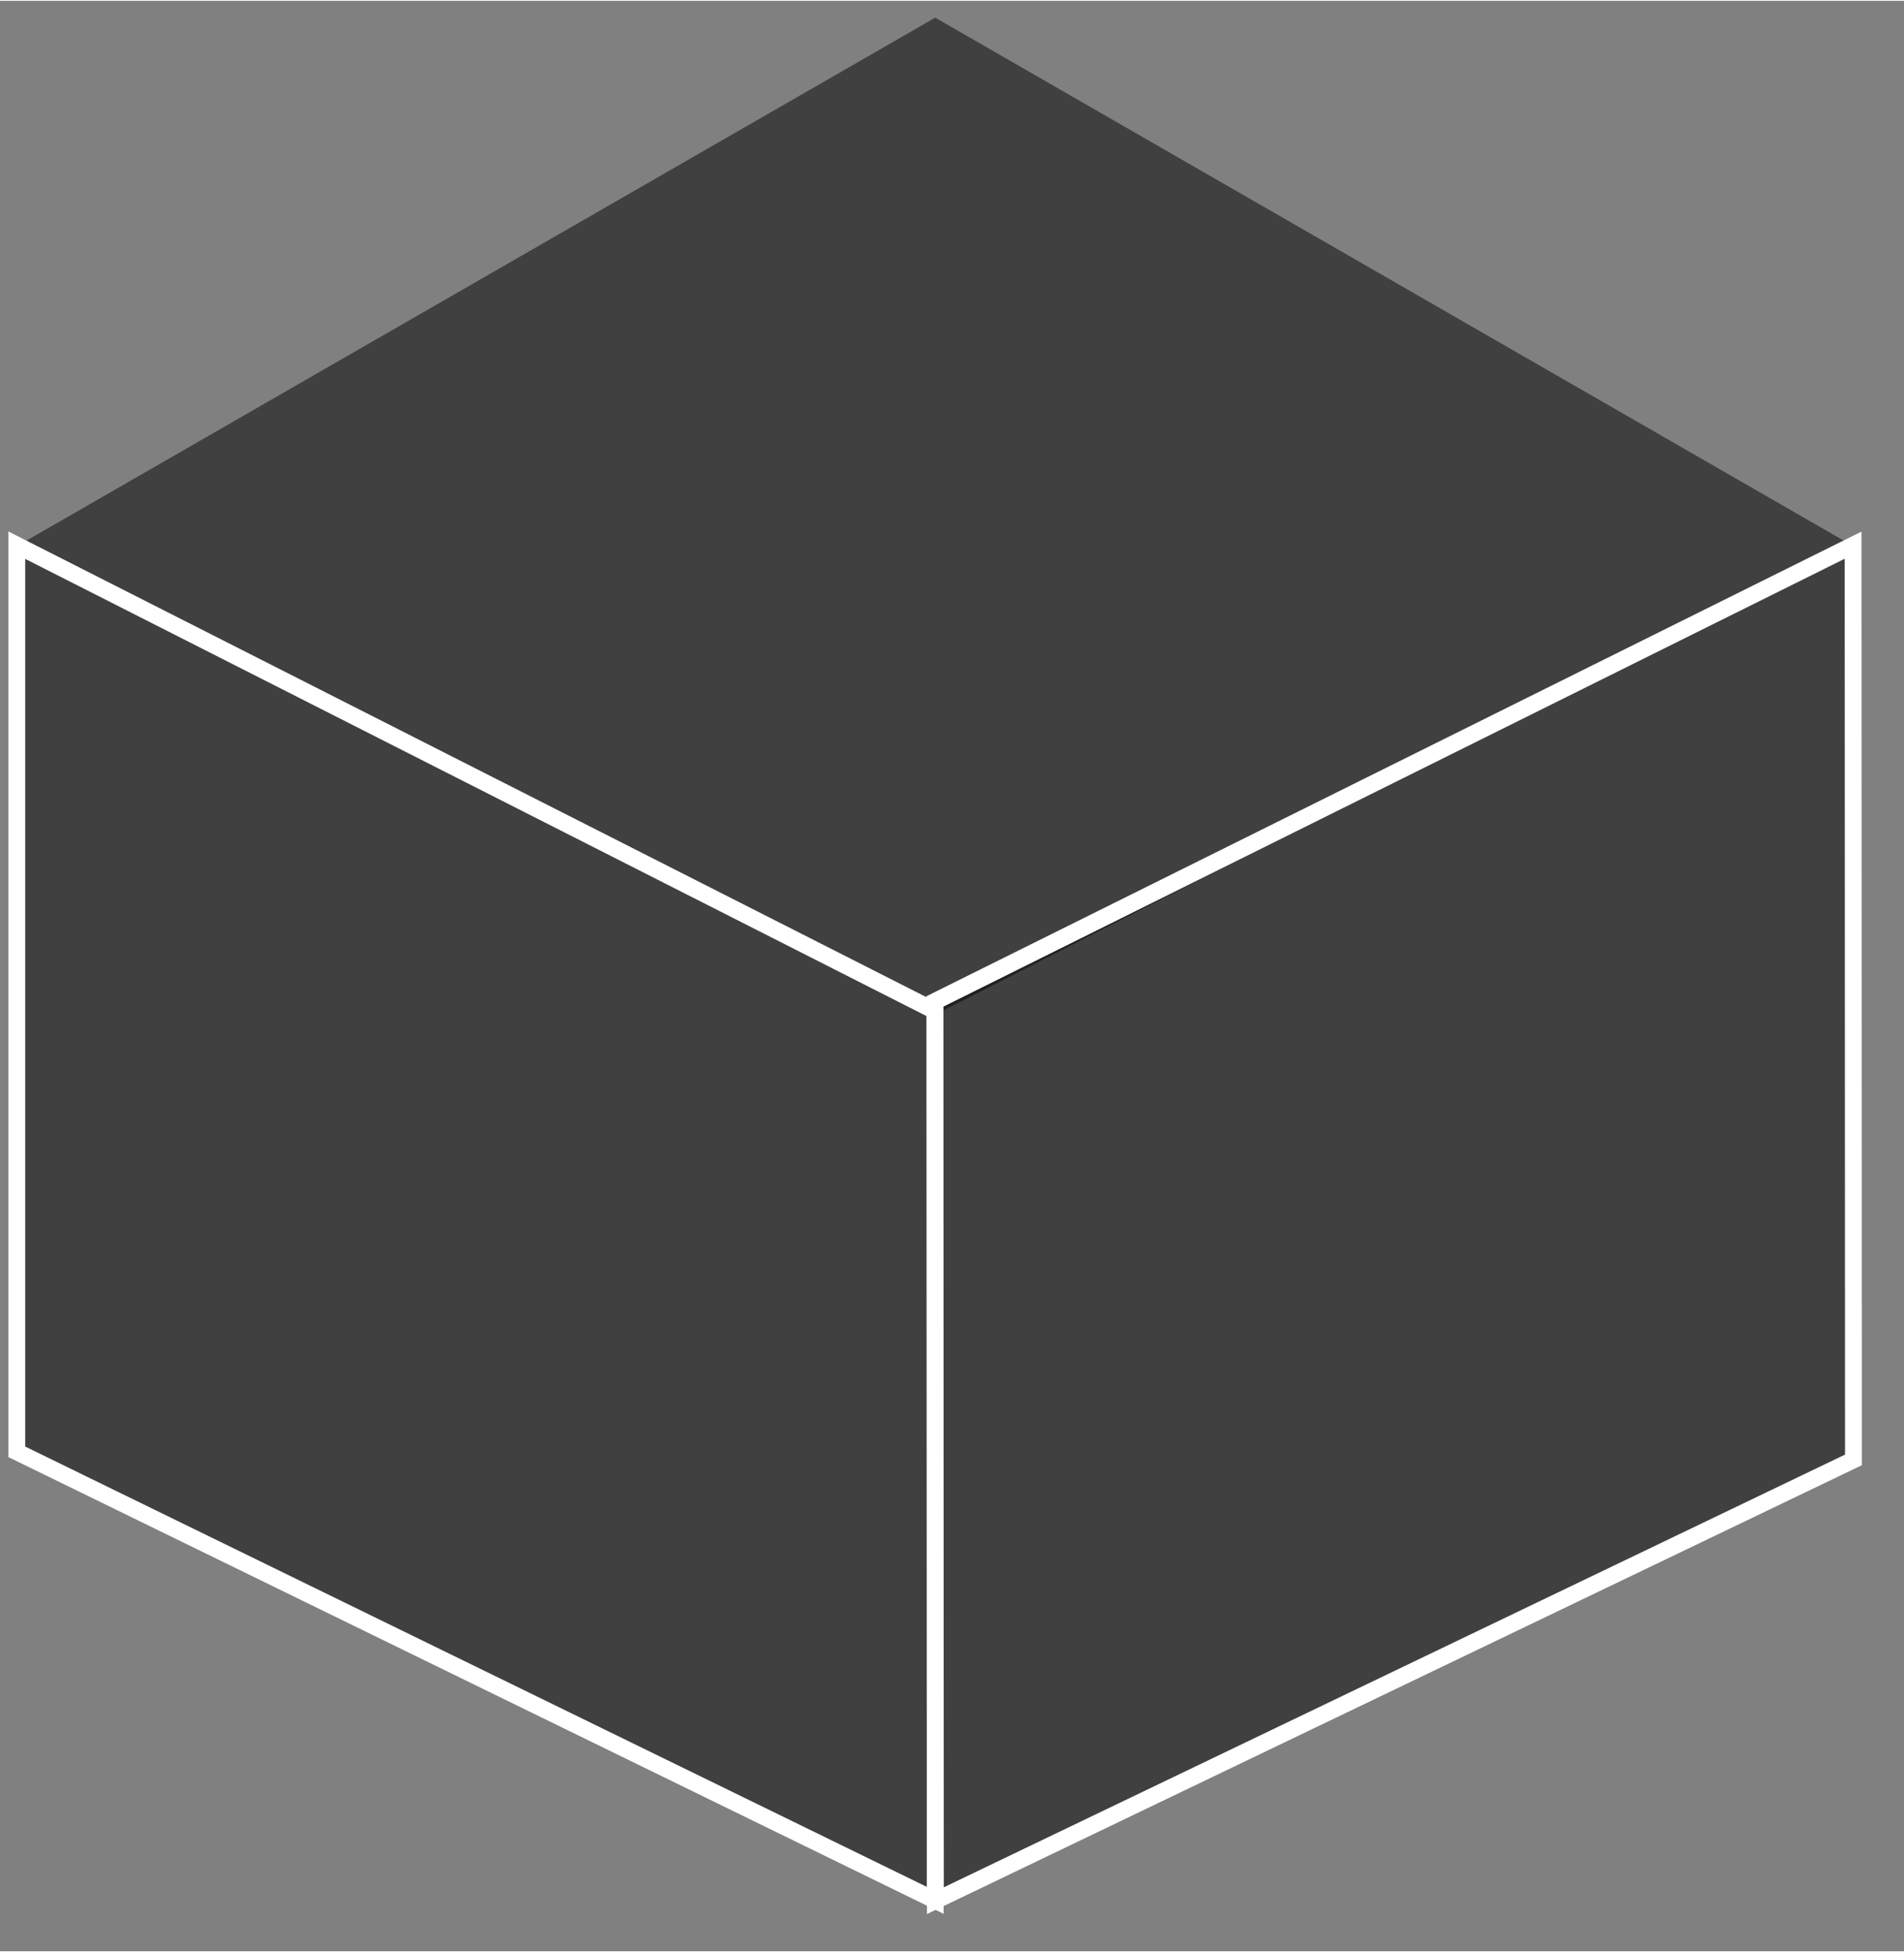 <?xml version="1.0" encoding="UTF-8" standalone="no"?>
<!DOCTYPE svg PUBLIC "-//W3C//DTD SVG 1.1//EN" "http://www.w3.org/Graphics/SVG/1.1/DTD/svg11.dtd">
<svg version="1.1" xmlns="http://www.w3.org/2000/svg" xmlns:xlink="http://www.w3.org/1999/xlink" preserveAspectRatio="xMidYMid meet" viewBox="27.242 25 113.091 115.803" width="109.09" height="111.8"><rect x="27.242" y="25" width="113.091" height="115.803" fill="#808080" stroke="none"/><defs><path d="M82.79 26L137.33 57.38L82.79 85.19L28.24 57.38L82.79 26Z" id="gznotmY7g"></path><path d="M82.79 137.78L28.24 111.15L28.24 57.32L82.79 84.98L82.79 137.78Z" id="c2fsojCUuU"></path><path d="M137.33 111.63L137.31 57.32L82.77 84.41L82.8 137.8L137.33 111.63Z" id="faownnYAt"></path></defs><g><g><use xlink:href="#gznotmY7g" opacity="0.7" fill="#000000" fill-opacity="0.5"></use></g><g><use xlink:href="#c2fsojCUuU" opacity="0.7" fill="#000000" fill-opacity="0.5"></use><g><use xlink:href="#c2fsojCUuU" opacity="0.7" fill-opacity="0" stroke="#ffffff" stroke-width="1" stroke-opacity="1"></use></g></g><g><use xlink:href="#faownnYAt" opacity="0.7" fill="#000000" fill-opacity="0.5"></use><g><use xlink:href="#faownnYAt" opacity="0.7" fill-opacity="0" stroke="#ffffff" stroke-width="1" stroke-opacity="1"></use></g></g></g></svg>